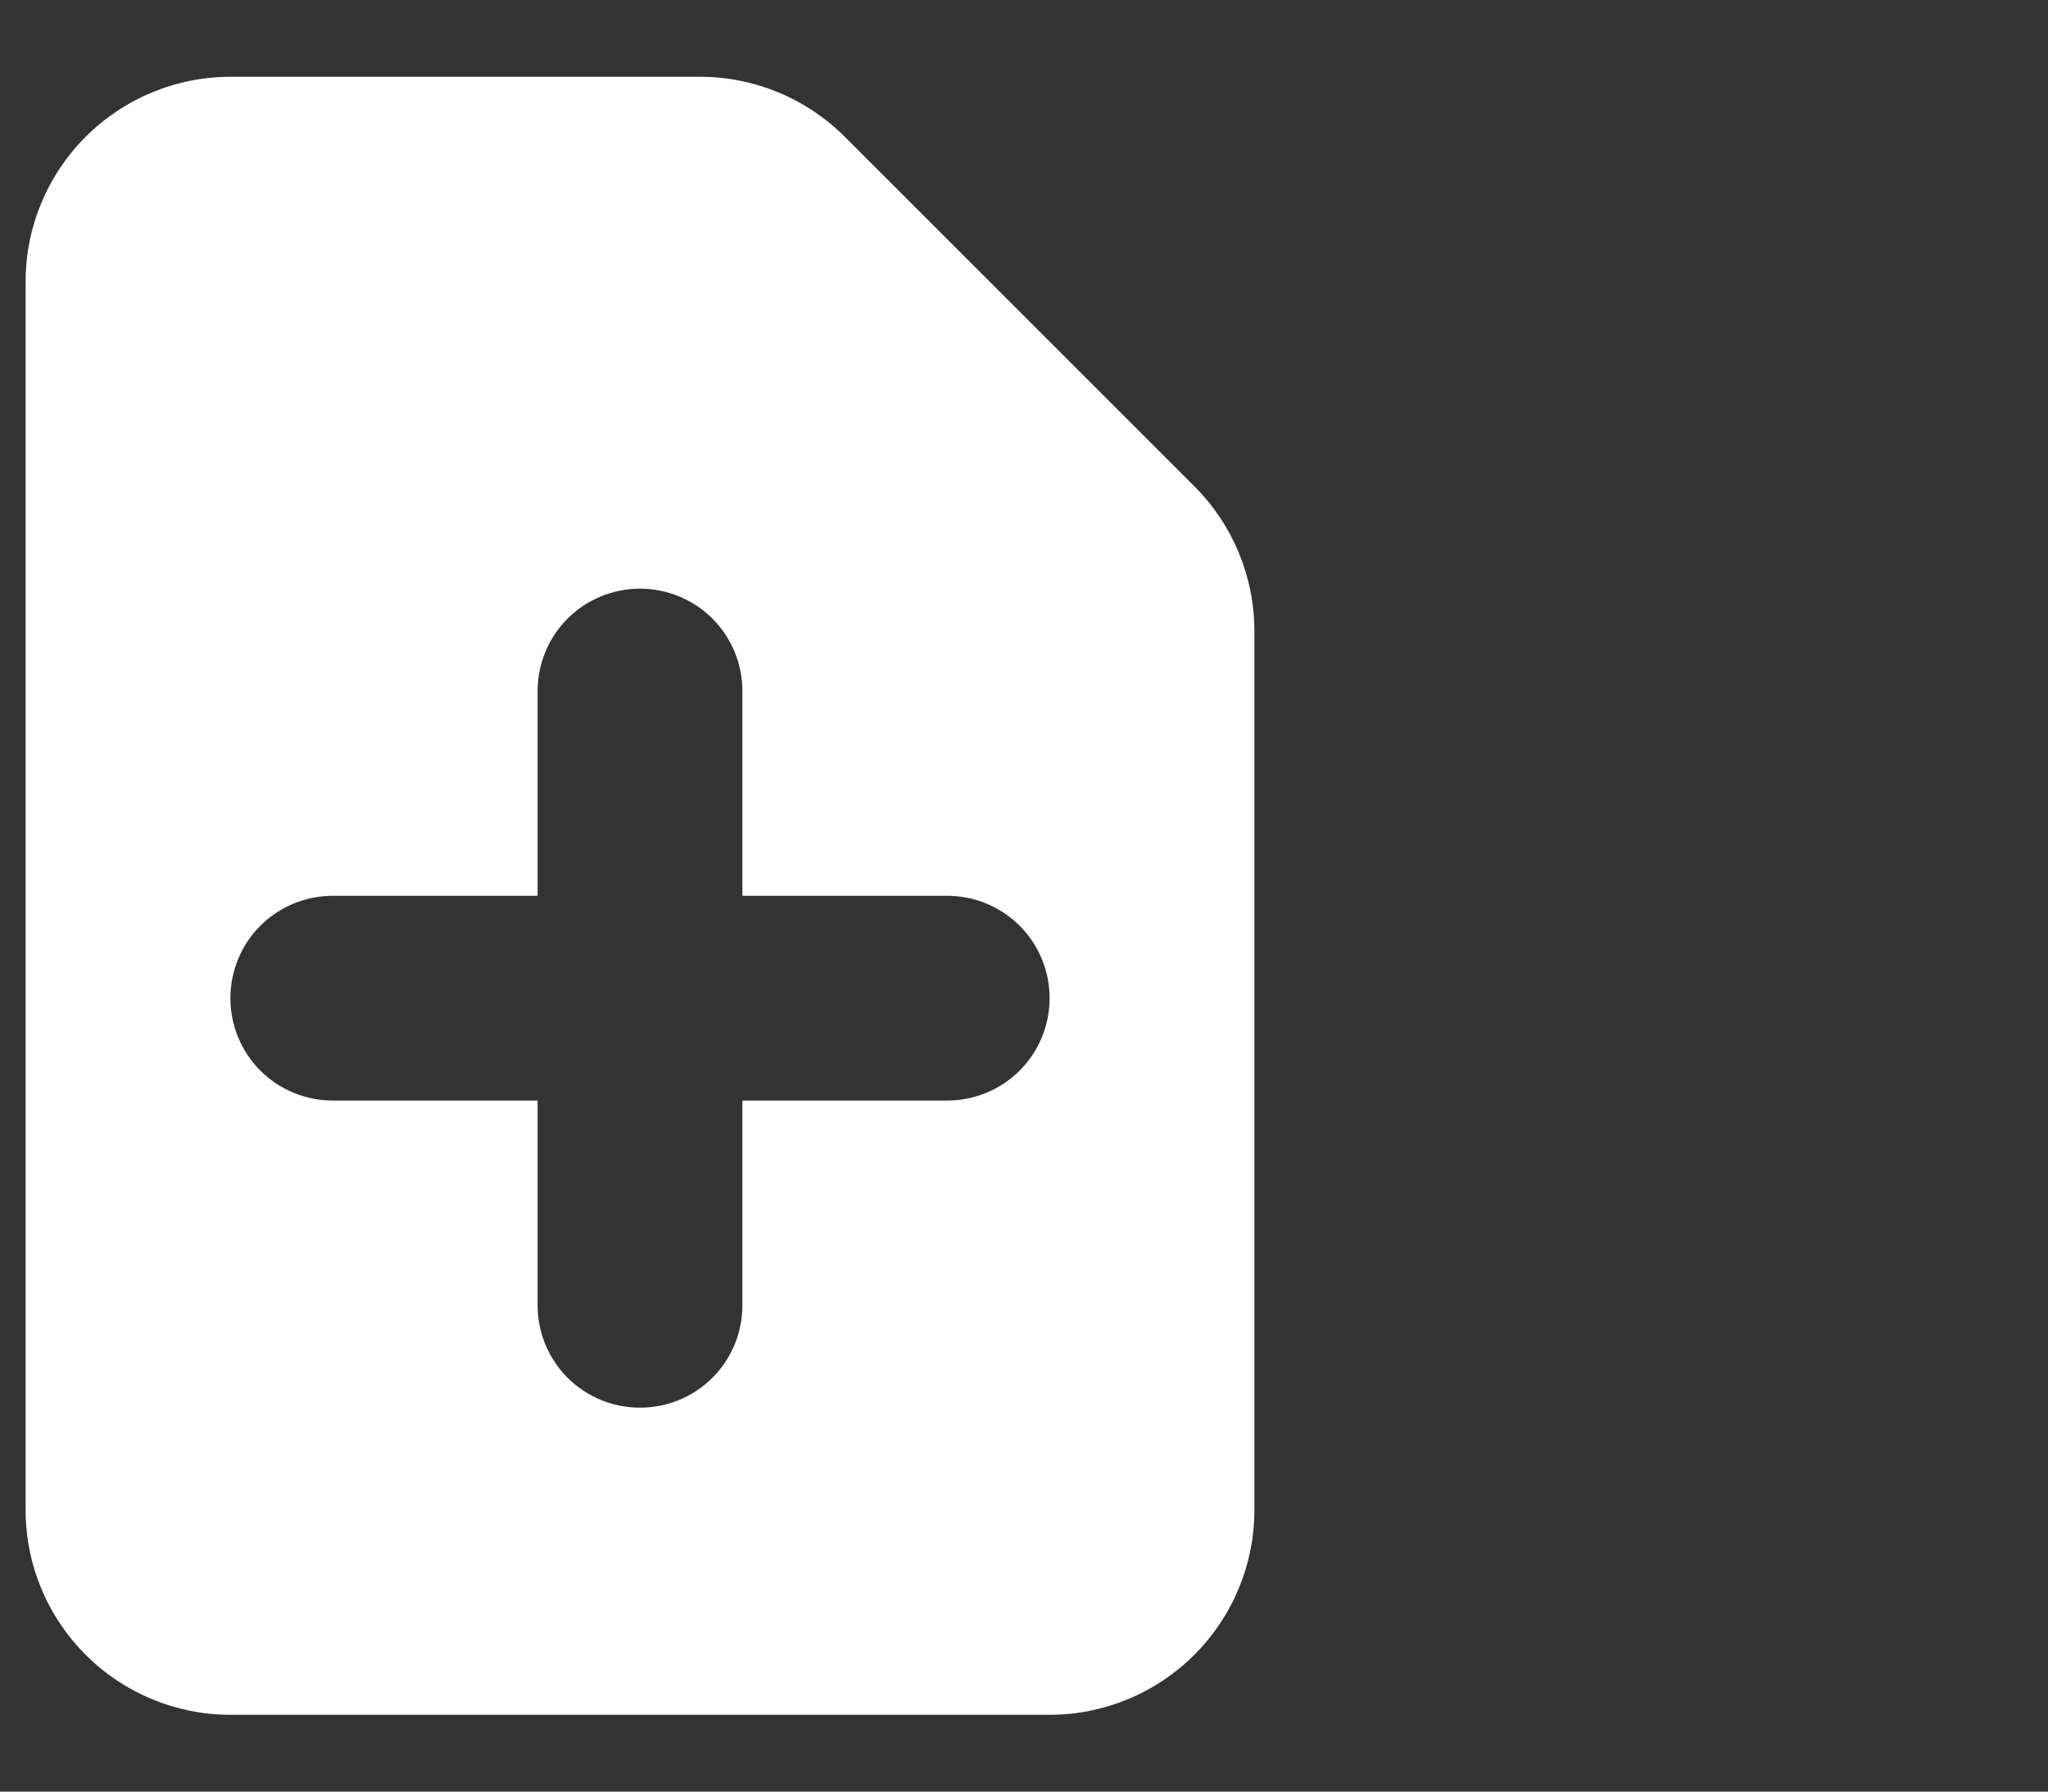 <svg width="16" height="14" viewBox="0 0 16 14" fill="none" xmlns="http://www.w3.org/2000/svg">
    <rect x="0" y="0" width="16" height="14" fill="#333333" stroke="none"/>
    <path fill-rule="evenodd" clip-rule="evenodd" d="M1.8 0.6C1.376 0.6 0.969 0.769 0.669 1.069C0.369 1.369 0.2 1.776 0.2 2.2V11.8C0.2 12.224 0.369 12.631 0.669 12.931C0.969 13.231 1.376 13.4 1.8 13.4H8.2C8.624 13.4 9.031 13.231 9.331 12.931C9.631 12.631 9.8 12.224 9.8 11.8V4.931C9.8 4.507 9.631 4.1 9.331 3.8L6.6 1.069C6.3 0.769 5.893 0.6 5.469 0.6H1.8ZM5.8 5.4C5.8 5.188 5.716 4.984 5.566 4.834C5.416 4.684 5.212 4.6 5 4.6C4.788 4.6 4.584 4.684 4.434 4.834C4.284 4.984 4.2 5.188 4.2 5.4V7H2.6C2.388 7 2.184 7.084 2.034 7.234C1.884 7.384 1.8 7.588 1.8 7.8C1.8 8.012 1.884 8.216 2.034 8.366C2.184 8.516 2.388 8.6 2.6 8.6H4.2V10.2C4.2 10.412 4.284 10.616 4.434 10.766C4.584 10.916 4.788 11 5 11C5.212 11 5.416 10.916 5.566 10.766C5.716 10.616 5.8 10.412 5.8 10.2V8.6H7.4C7.612 8.6 7.816 8.516 7.966 8.366C8.116 8.216 8.2 8.012 8.2 7.8C8.2 7.588 8.116 7.384 7.966 7.234C7.816 7.084 7.612 7 7.4 7H5.8V5.4Z" fill="white"/>
</svg>